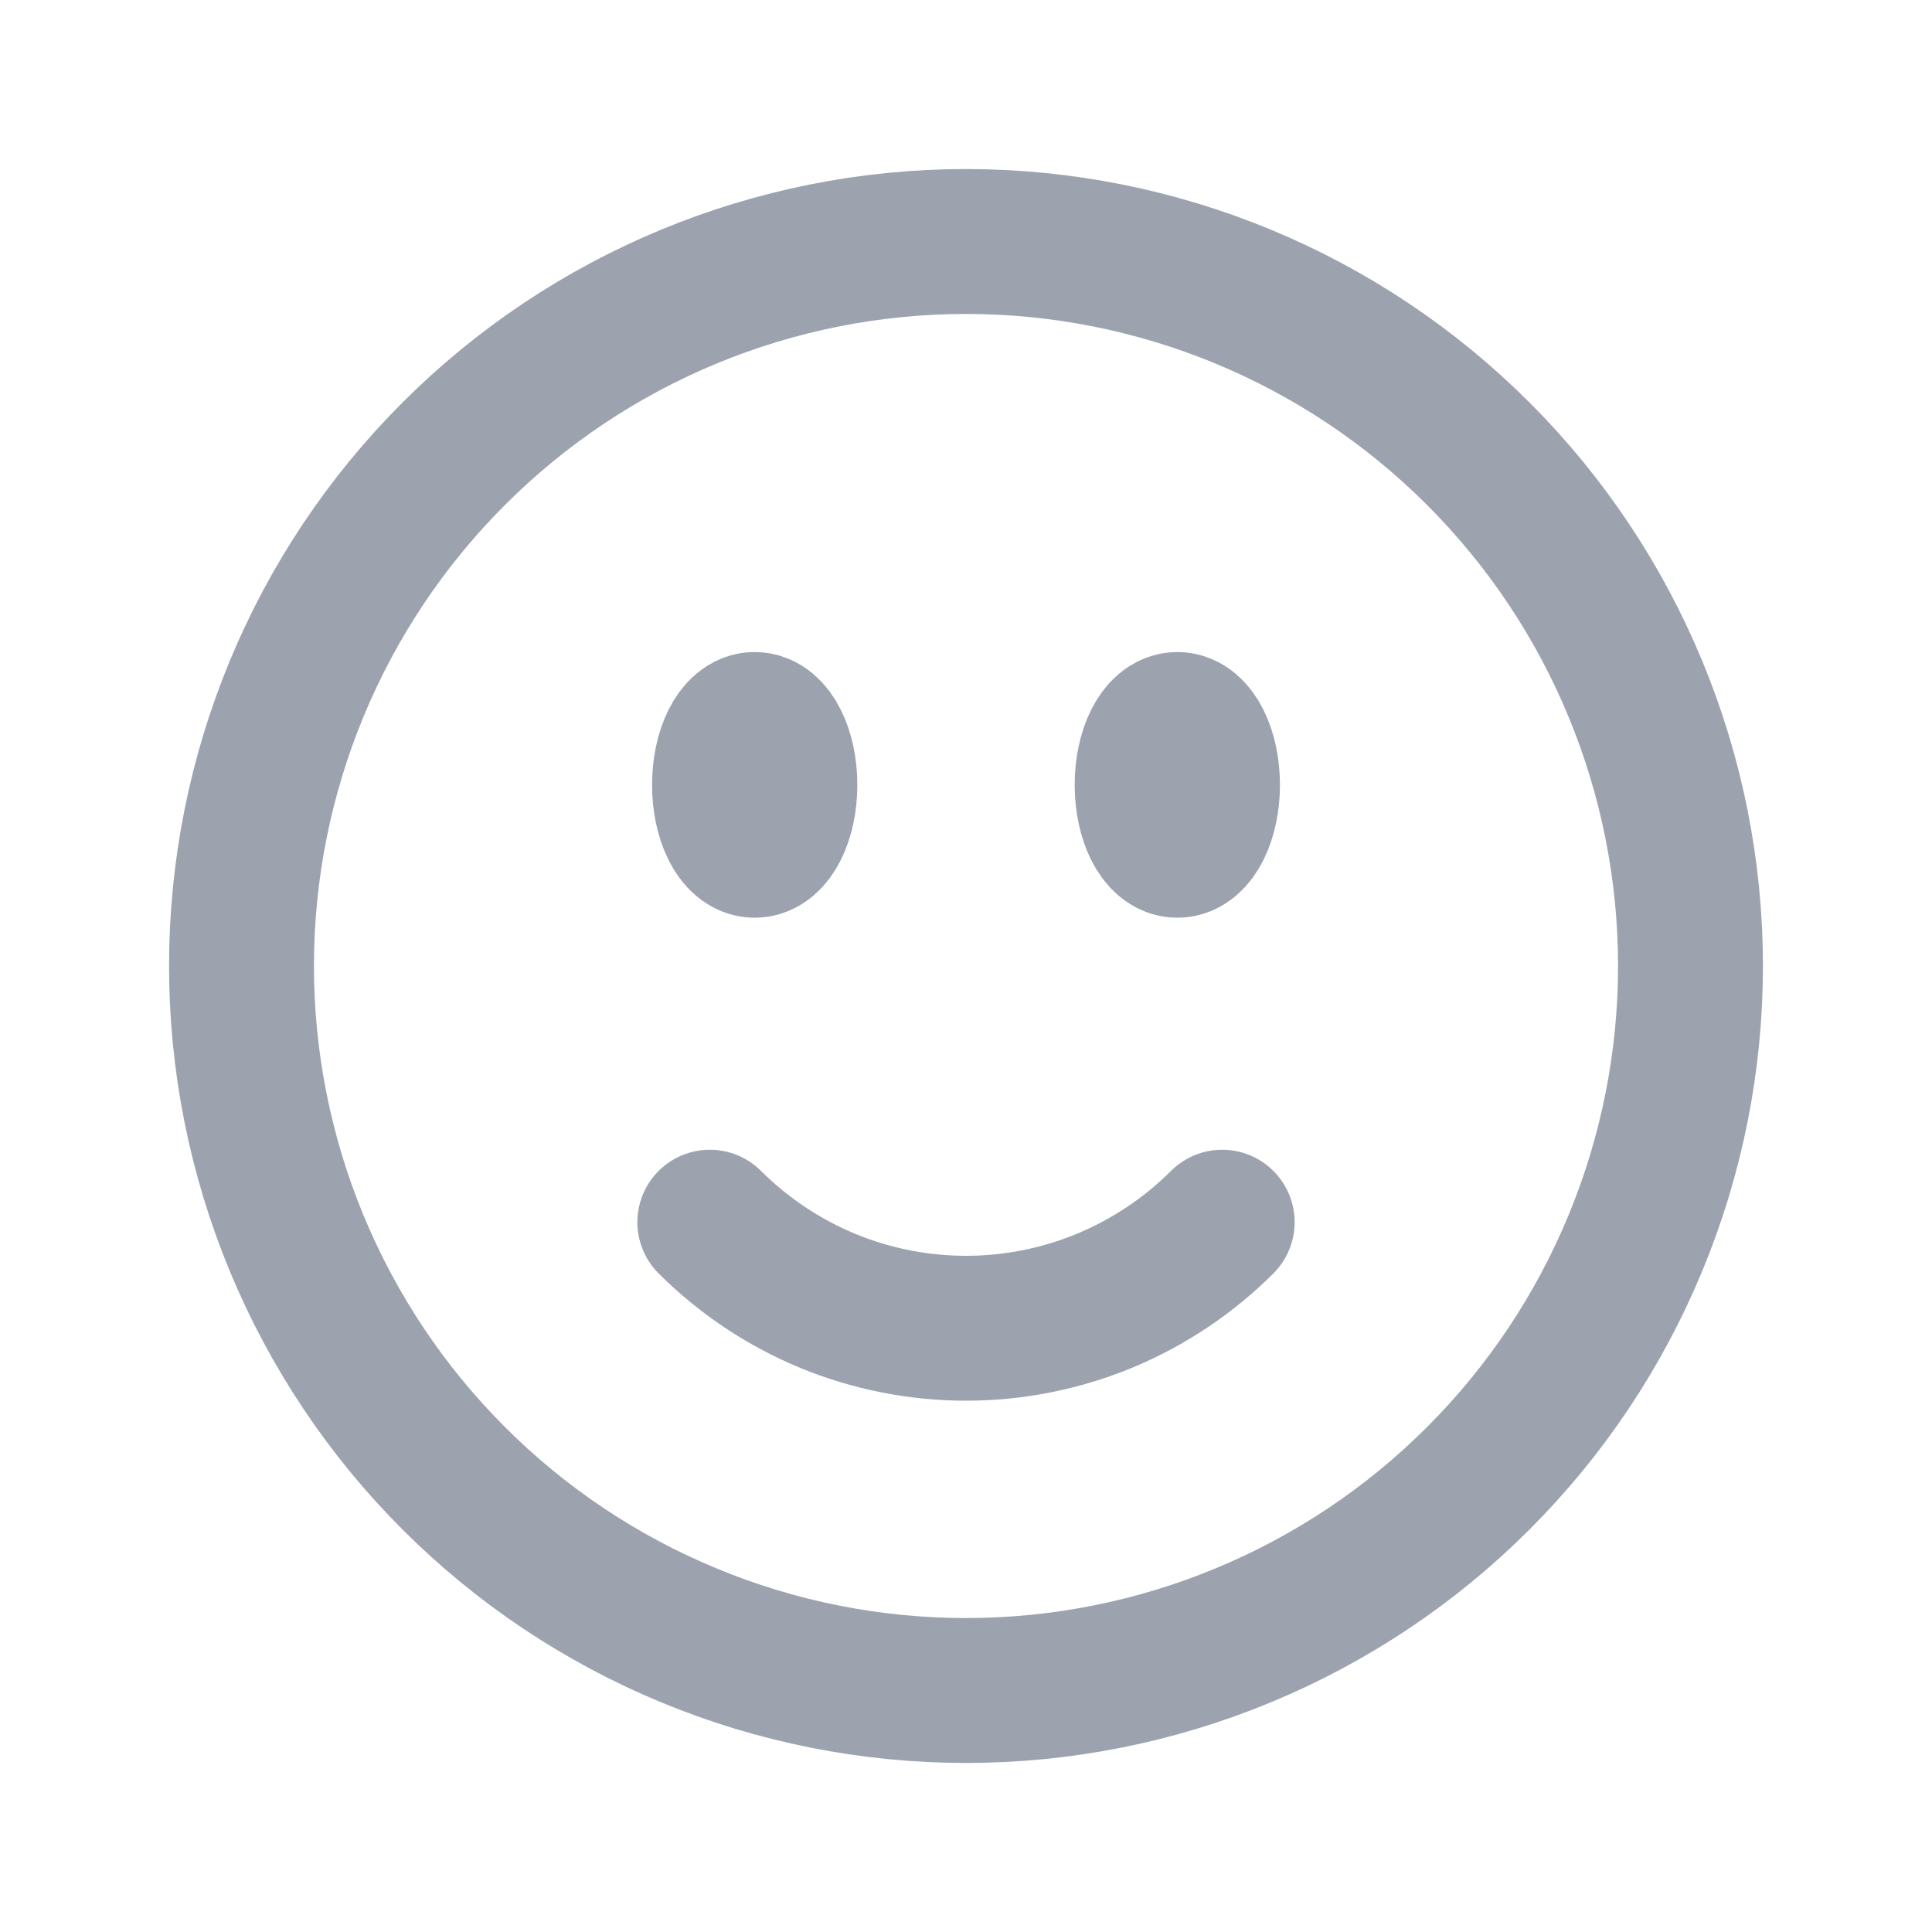 <svg xmlns="http://www.w3.org/2000/svg" width="20" height="20" viewBox="0 0 20 20" fill="none">
  <path d="M12.652 12.652C12.303 13 11.89 13.276 11.435 13.465C10.98 13.653 10.492 13.75 10 13.75C9.508 13.75 9.02 13.653 8.565 13.465C8.11 13.276 7.697 13 7.348 12.652M17.5 10C17.5 10.985 17.306 11.96 16.929 12.87C16.552 13.78 16 14.607 15.303 15.303C14.607 16 13.78 16.552 12.87 16.929C11.96 17.306 10.985 17.5 10 17.5C9.015 17.5 8.04 17.306 7.13 16.929C6.22 16.552 5.393 16 4.697 15.303C4 14.607 3.448 13.78 3.071 12.87C2.694 11.96 2.5 10.985 2.5 10C2.5 8.011 3.29 6.103 4.697 4.697C6.103 3.29 8.011 2.5 10 2.5C11.989 2.5 13.897 3.29 15.303 4.697C16.71 6.103 17.5 8.011 17.5 10ZM8.125 8.125C8.125 8.47 7.985 8.75 7.812 8.75C7.64 8.75 7.5 8.47 7.5 8.125C7.5 7.78 7.64 7.5 7.812 7.5C7.985 7.5 8.125 7.78 8.125 8.125ZM7.812 8.125H7.819V8.137H7.812V8.125ZM12.5 8.125C12.5 8.47 12.36 8.75 12.188 8.75C12.015 8.75 11.875 8.47 11.875 8.125C11.875 7.78 12.015 7.5 12.188 7.5C12.36 7.5 12.5 7.78 12.5 8.125ZM12.188 8.125H12.194V8.137H12.188V8.125Z" stroke="#9CA3AF" stroke-width="1.5" stroke-linecap="round" stroke-linejoin="round"/>
</svg>
